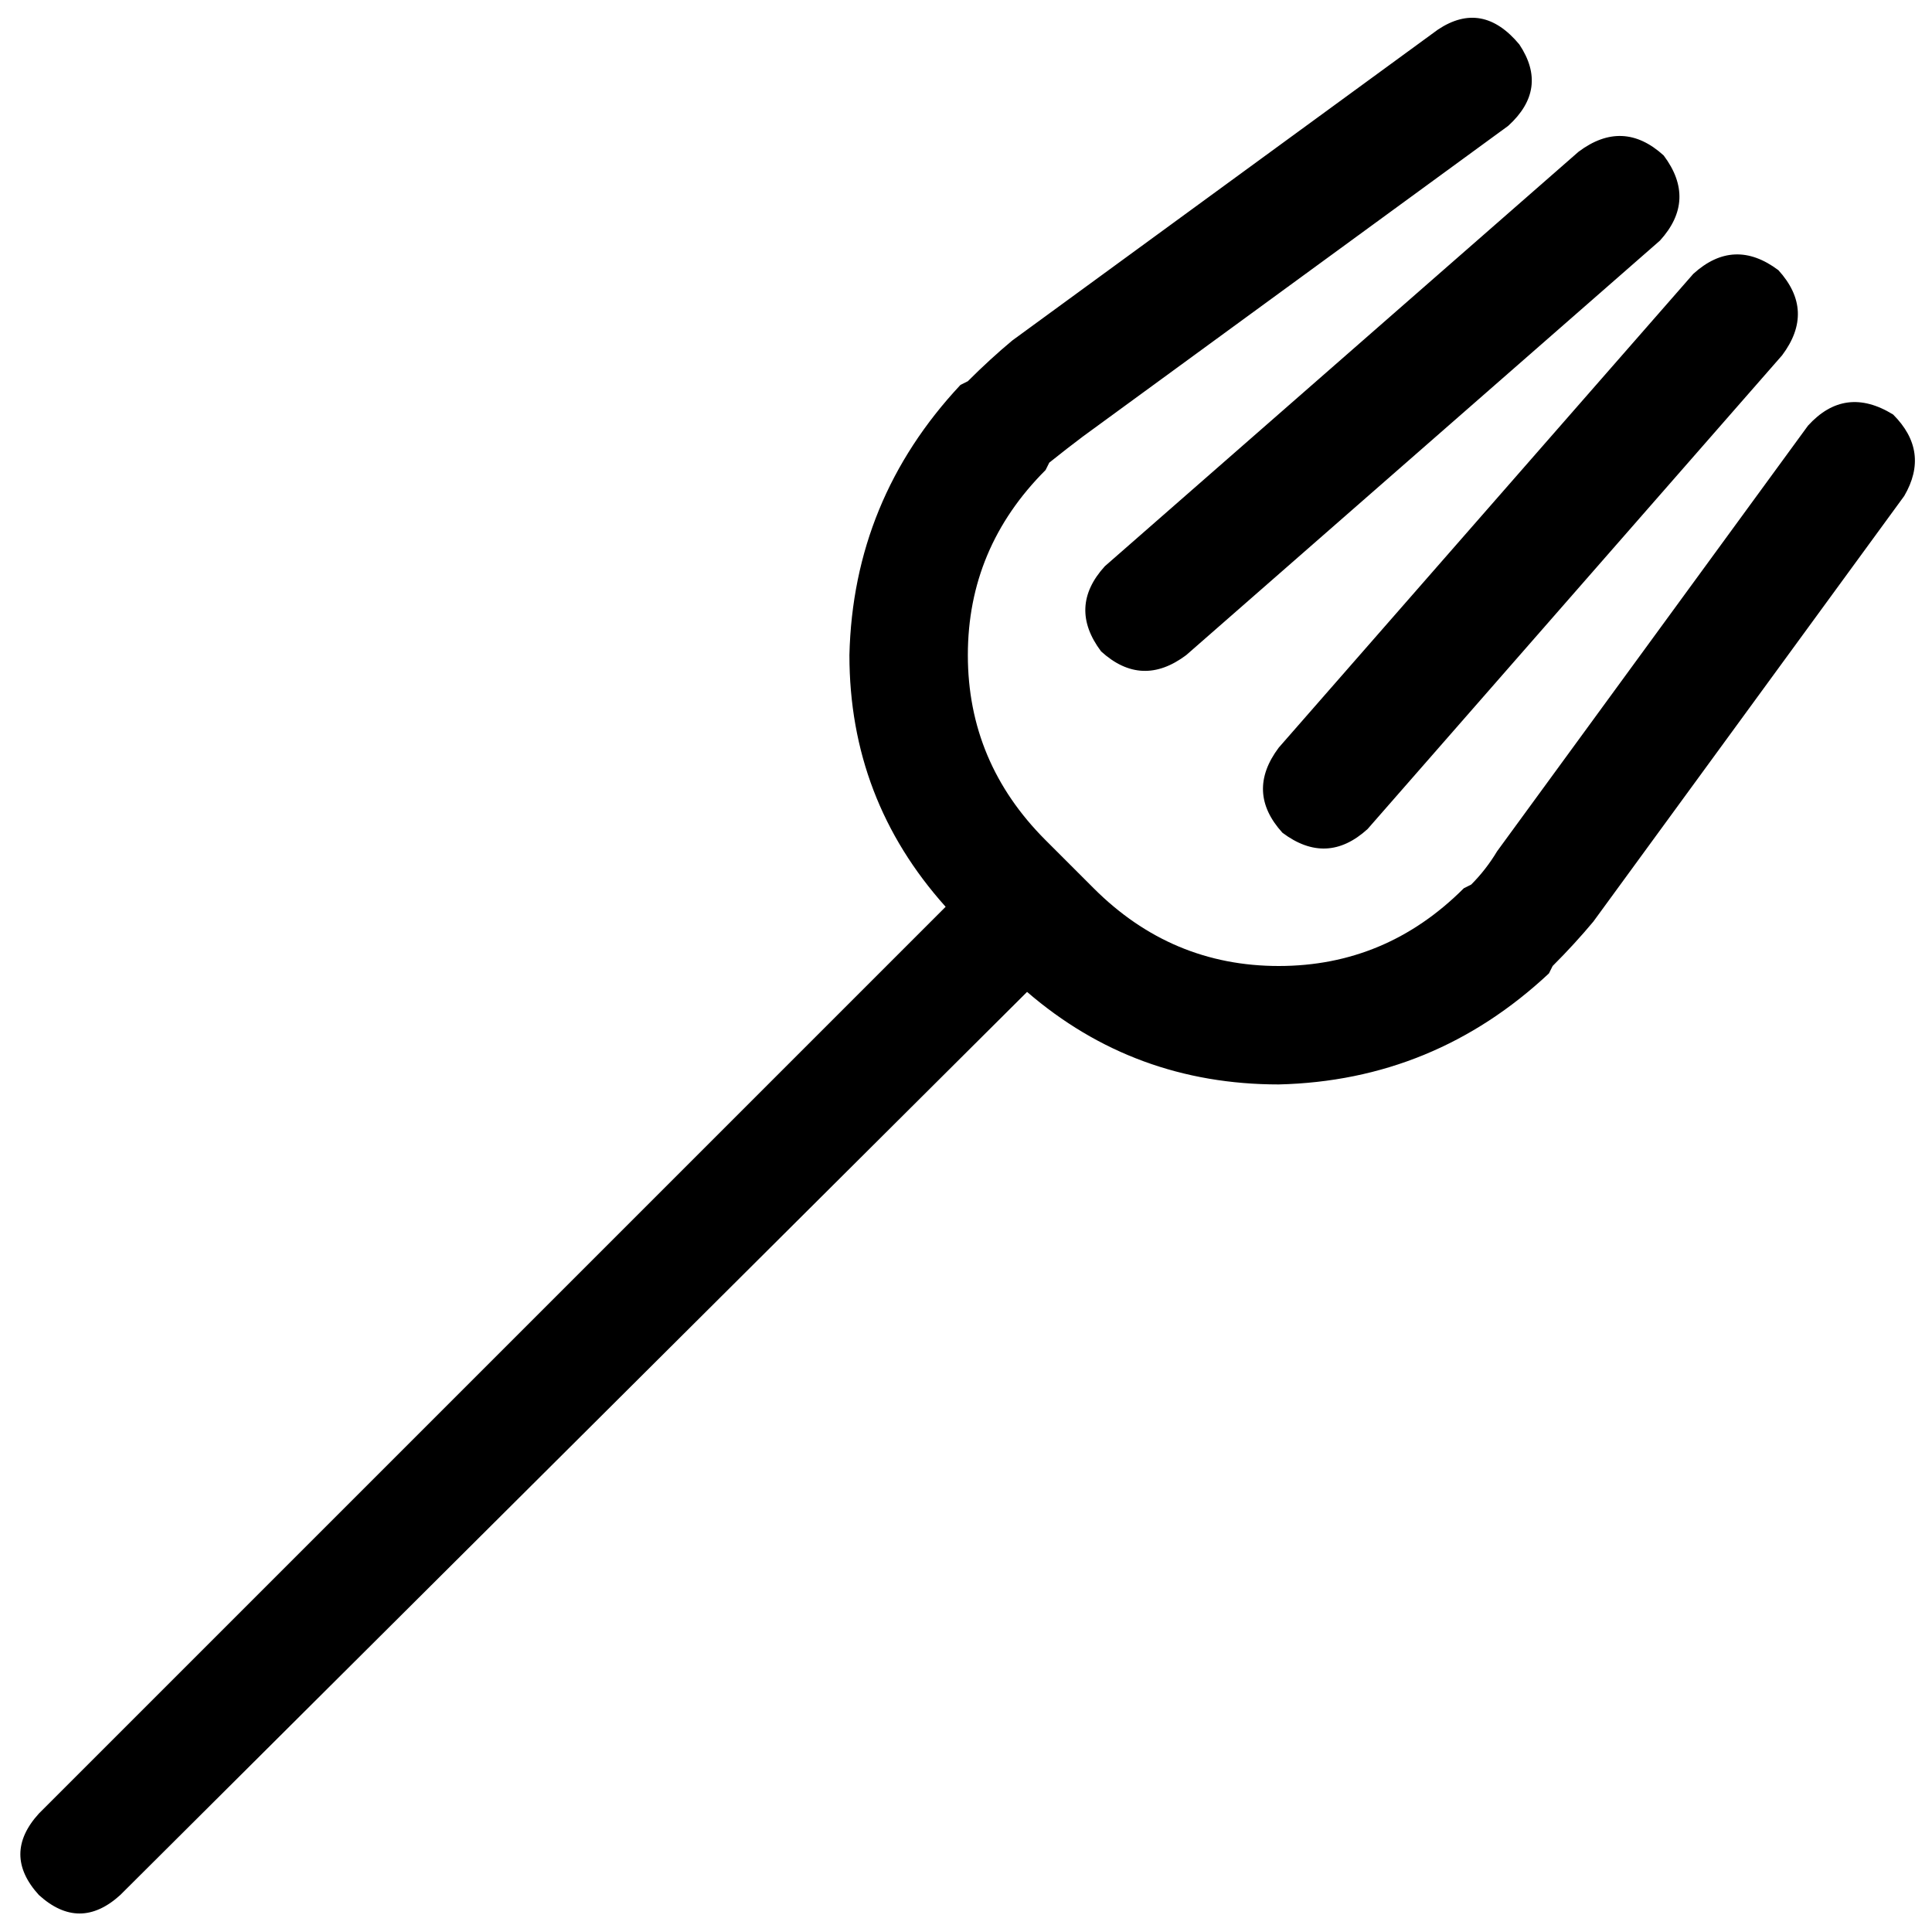 <svg xmlns="http://www.w3.org/2000/svg" viewBox="0 0 512 512">
  <path d="M 399.693 33.349 Q 410.483 23.54 402.636 11.77 Q 392.828 0 381.057 7.847 L 268.261 90.238 Q 262.375 95.142 256.49 101.027 L 254.529 102.008 Q 226.084 132.414 225.103 173.609 Q 225.103 211.862 250.605 240.307 L 10.299 480.613 Q 0.49 491.402 10.299 502.192 Q 21.088 512 31.877 502.192 L 272.184 262.866 Q 300.628 287.387 338.881 287.387 Q 380.077 286.406 410.483 257.962 L 411.464 256 Q 417.349 250.115 422.253 244.23 L 504.644 131.433 Q 511.51 119.663 501.701 109.854 Q 488.95 102.008 479.142 112.797 L 396.751 225.594 Q 393.808 230.498 389.885 234.421 L 387.923 235.402 Q 367.326 256 338.881 256 Q 310.437 256 289.839 235.402 L 277.088 222.651 Q 256.49 202.054 256.49 173.609 Q 256.49 145.165 277.088 124.567 L 278.069 122.605 Q 282.973 118.682 286.897 115.739 L 399.693 33.349 L 399.693 33.349 Z M 439.908 63.755 Q 449.716 52.966 440.889 41.195 Q 430.1 31.387 418.329 40.215 L 292.782 150.069 Q 282.973 160.858 291.801 172.628 Q 302.59 182.437 314.36 173.609 L 439.908 63.755 L 439.908 63.755 Z M 472.276 94.161 Q 481.103 82.391 471.295 71.602 Q 459.525 62.774 448.736 72.582 L 338.881 198.13 Q 330.054 209.9 339.862 220.69 Q 351.632 229.517 362.421 219.709 L 472.276 94.161 L 472.276 94.161 Z" />
</svg>